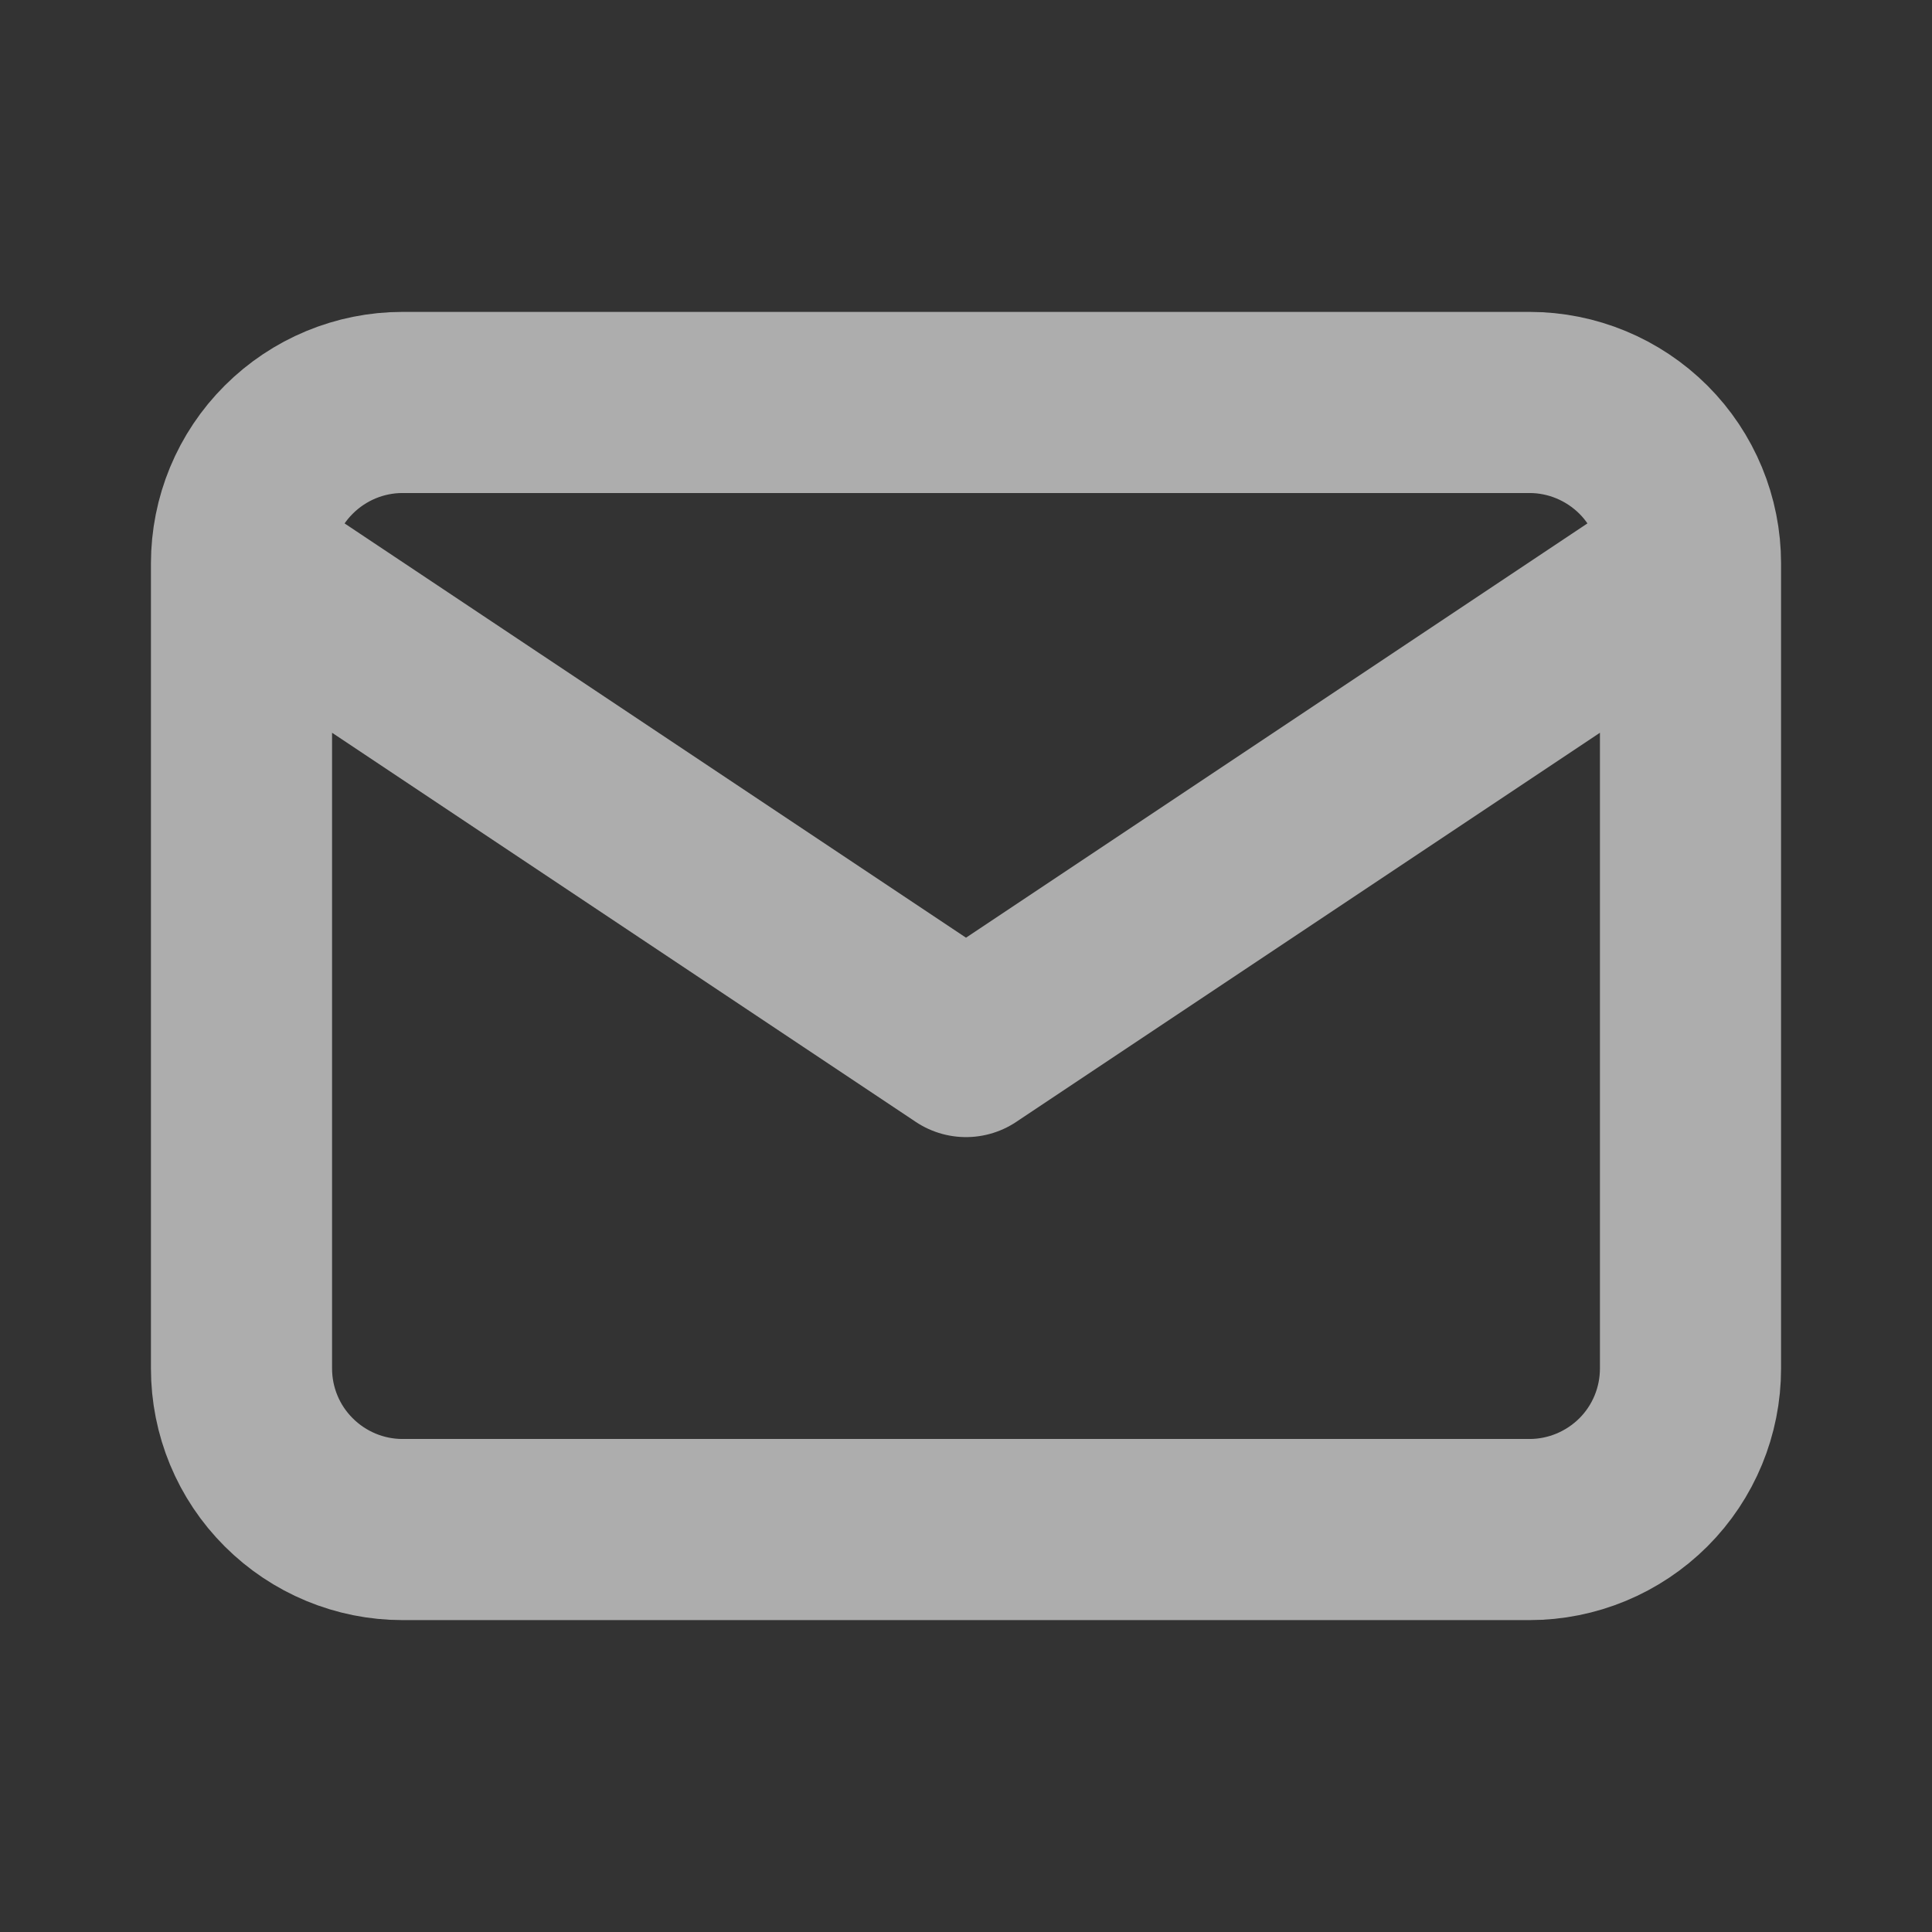 <svg width="16" height="16" viewBox="0 0 16 16" fill="none" xmlns="http://www.w3.org/2000/svg"
  class="profile-card-content-info-icon">
  <rect x="0" y="0" width="16" height="16" fill="#333333" stroke="none"/>
  <path
    d="M2 4.667C2 4.313 2.14 3.974 2.391 3.724C2.641 3.474 2.98 3.333 3.333 3.333H12.667C13.02 3.333 13.359 3.474 13.61 3.724C13.86 3.974 14 4.313 14 4.667M2 4.667V11.333C2 11.687 2.14 12.026 2.391 12.276C2.641 12.526 2.98 12.667 3.333 12.667H12.667C13.02 12.667 13.359 12.526 13.61 12.276C13.86 12.026 14 11.687 14 11.333V4.667M2 4.667L8 8.667L14 4.667"
    stroke="white" stroke-opacity="0.6" stroke-width="1.5" stroke-linecap="round" stroke-linejoin="round"
    style="stroke: white; stroke-opacity: 0.6;"></path>
</svg>
